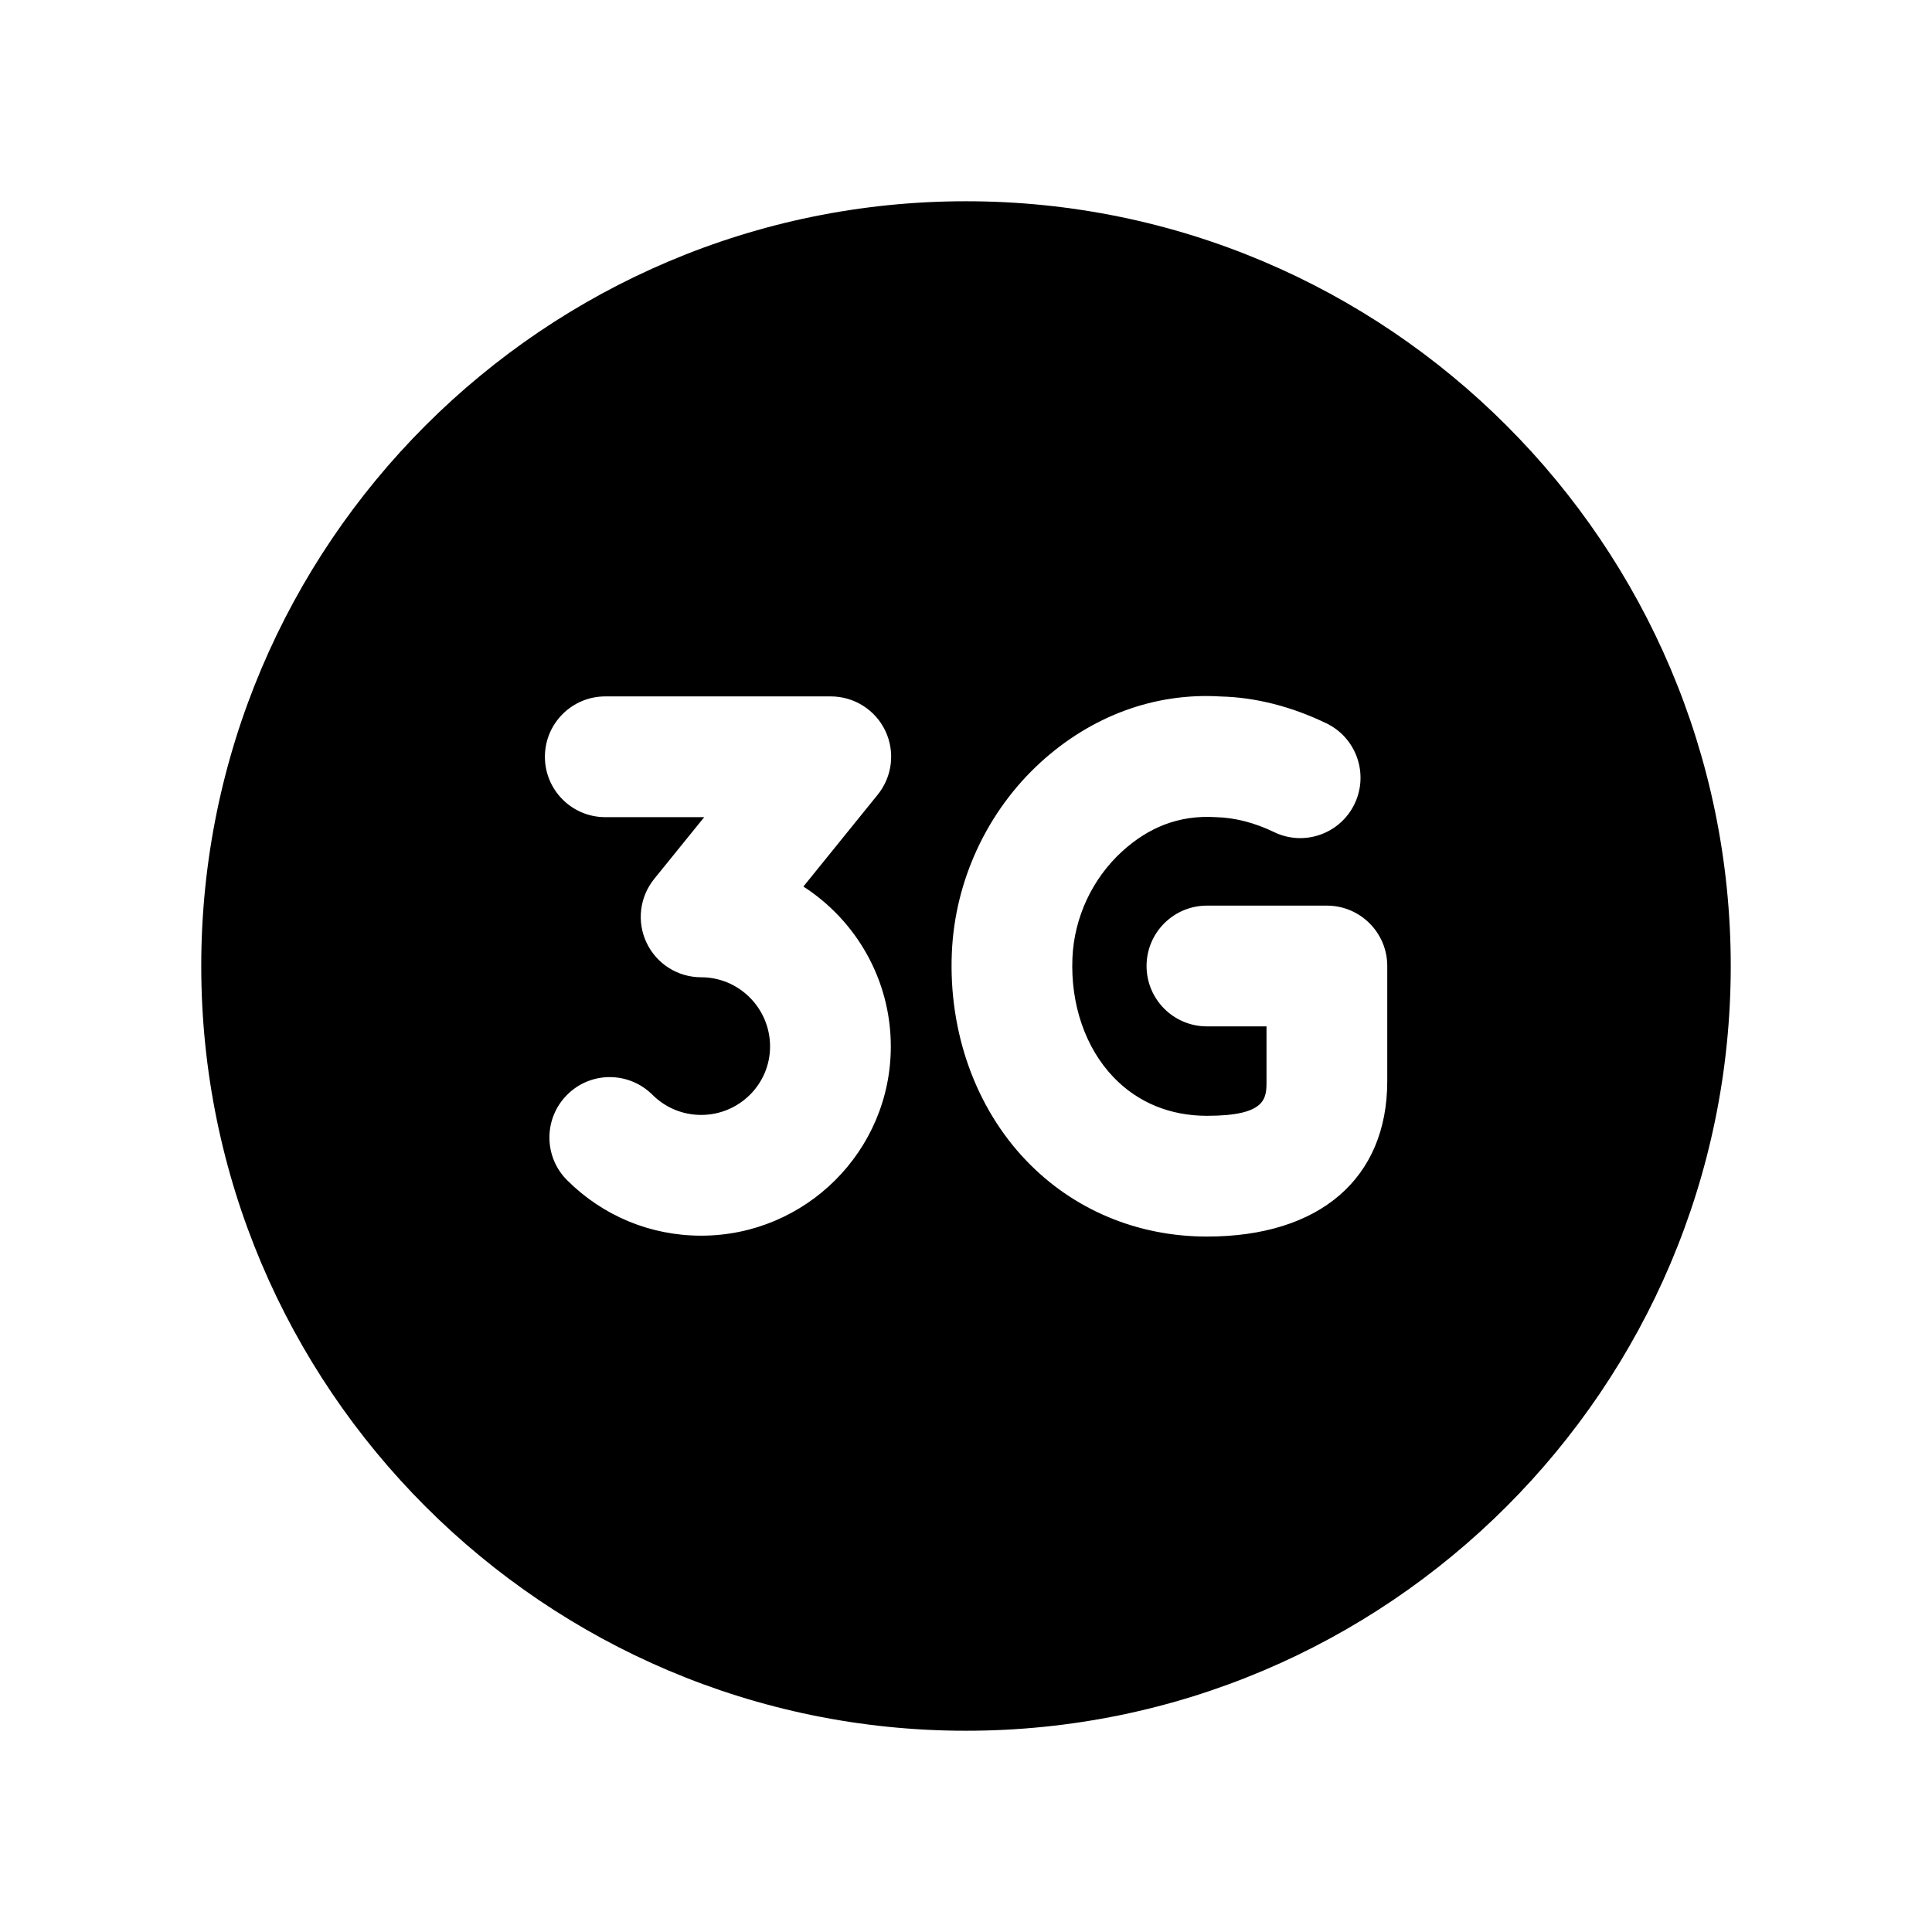 <svg width="24" height="24" viewBox="0 0 24 24" fill="none" xmlns="http://www.w3.org/2000/svg">
<path fill-rule="evenodd" clip-rule="evenodd" d="M17.233 13.43C17.233 14.639 16.395 15.361 14.993 15.361C14.129 15.361 13.332 15.027 12.75 14.419C12.12 13.763 11.783 12.823 11.824 11.839C11.861 10.939 12.263 10.076 12.928 9.469C13.553 8.9 14.337 8.601 15.164 8.652C15.592 8.662 16.041 8.775 16.476 8.985C16.849 9.164 17.006 9.613 16.827 9.986C16.648 10.359 16.199 10.518 15.826 10.336C15.583 10.219 15.339 10.157 15.105 10.151C14.641 10.122 14.264 10.281 13.939 10.577C13.568 10.916 13.343 11.399 13.322 11.902C13.298 12.479 13.484 13.018 13.832 13.381C14.132 13.695 14.534 13.861 14.993 13.861C15.733 13.861 15.733 13.642 15.733 13.43V12.75H14.993C14.579 12.75 14.243 12.414 14.243 12C14.243 11.586 14.579 11.25 14.993 11.25H16.483C16.897 11.25 17.233 11.586 17.233 12V13.43ZM8.71 15.35C8.082 15.35 7.491 15.106 7.045 14.661C6.752 14.369 6.752 13.894 7.044 13.601C7.336 13.307 7.81 13.307 8.104 13.599C8.266 13.761 8.482 13.85 8.71 13.85C9.182 13.85 9.566 13.469 9.566 13C9.566 12.526 9.182 12.14 8.71 12.14C8.42 12.14 8.157 11.974 8.033 11.713C7.908 11.452 7.945 11.143 8.127 10.918L8.748 10.151H7.519C7.105 10.151 6.769 9.815 6.769 9.401C6.769 8.987 7.105 8.651 7.519 8.651H10.32C10.609 8.651 10.873 8.817 10.997 9.077C11.122 9.338 11.085 9.648 10.903 9.872L9.98 11.013C10.632 11.433 11.066 12.167 11.066 13C11.066 14.296 10.009 15.35 8.71 15.35ZM12 2.5C6.761 2.5 2.5 6.762 2.5 12C2.5 17.239 6.761 21.5 12 21.5C17.238 21.5 21.5 17.239 21.5 12C21.5 6.762 17.238 2.5 12 2.5Z" fill="black"/>
</svg>